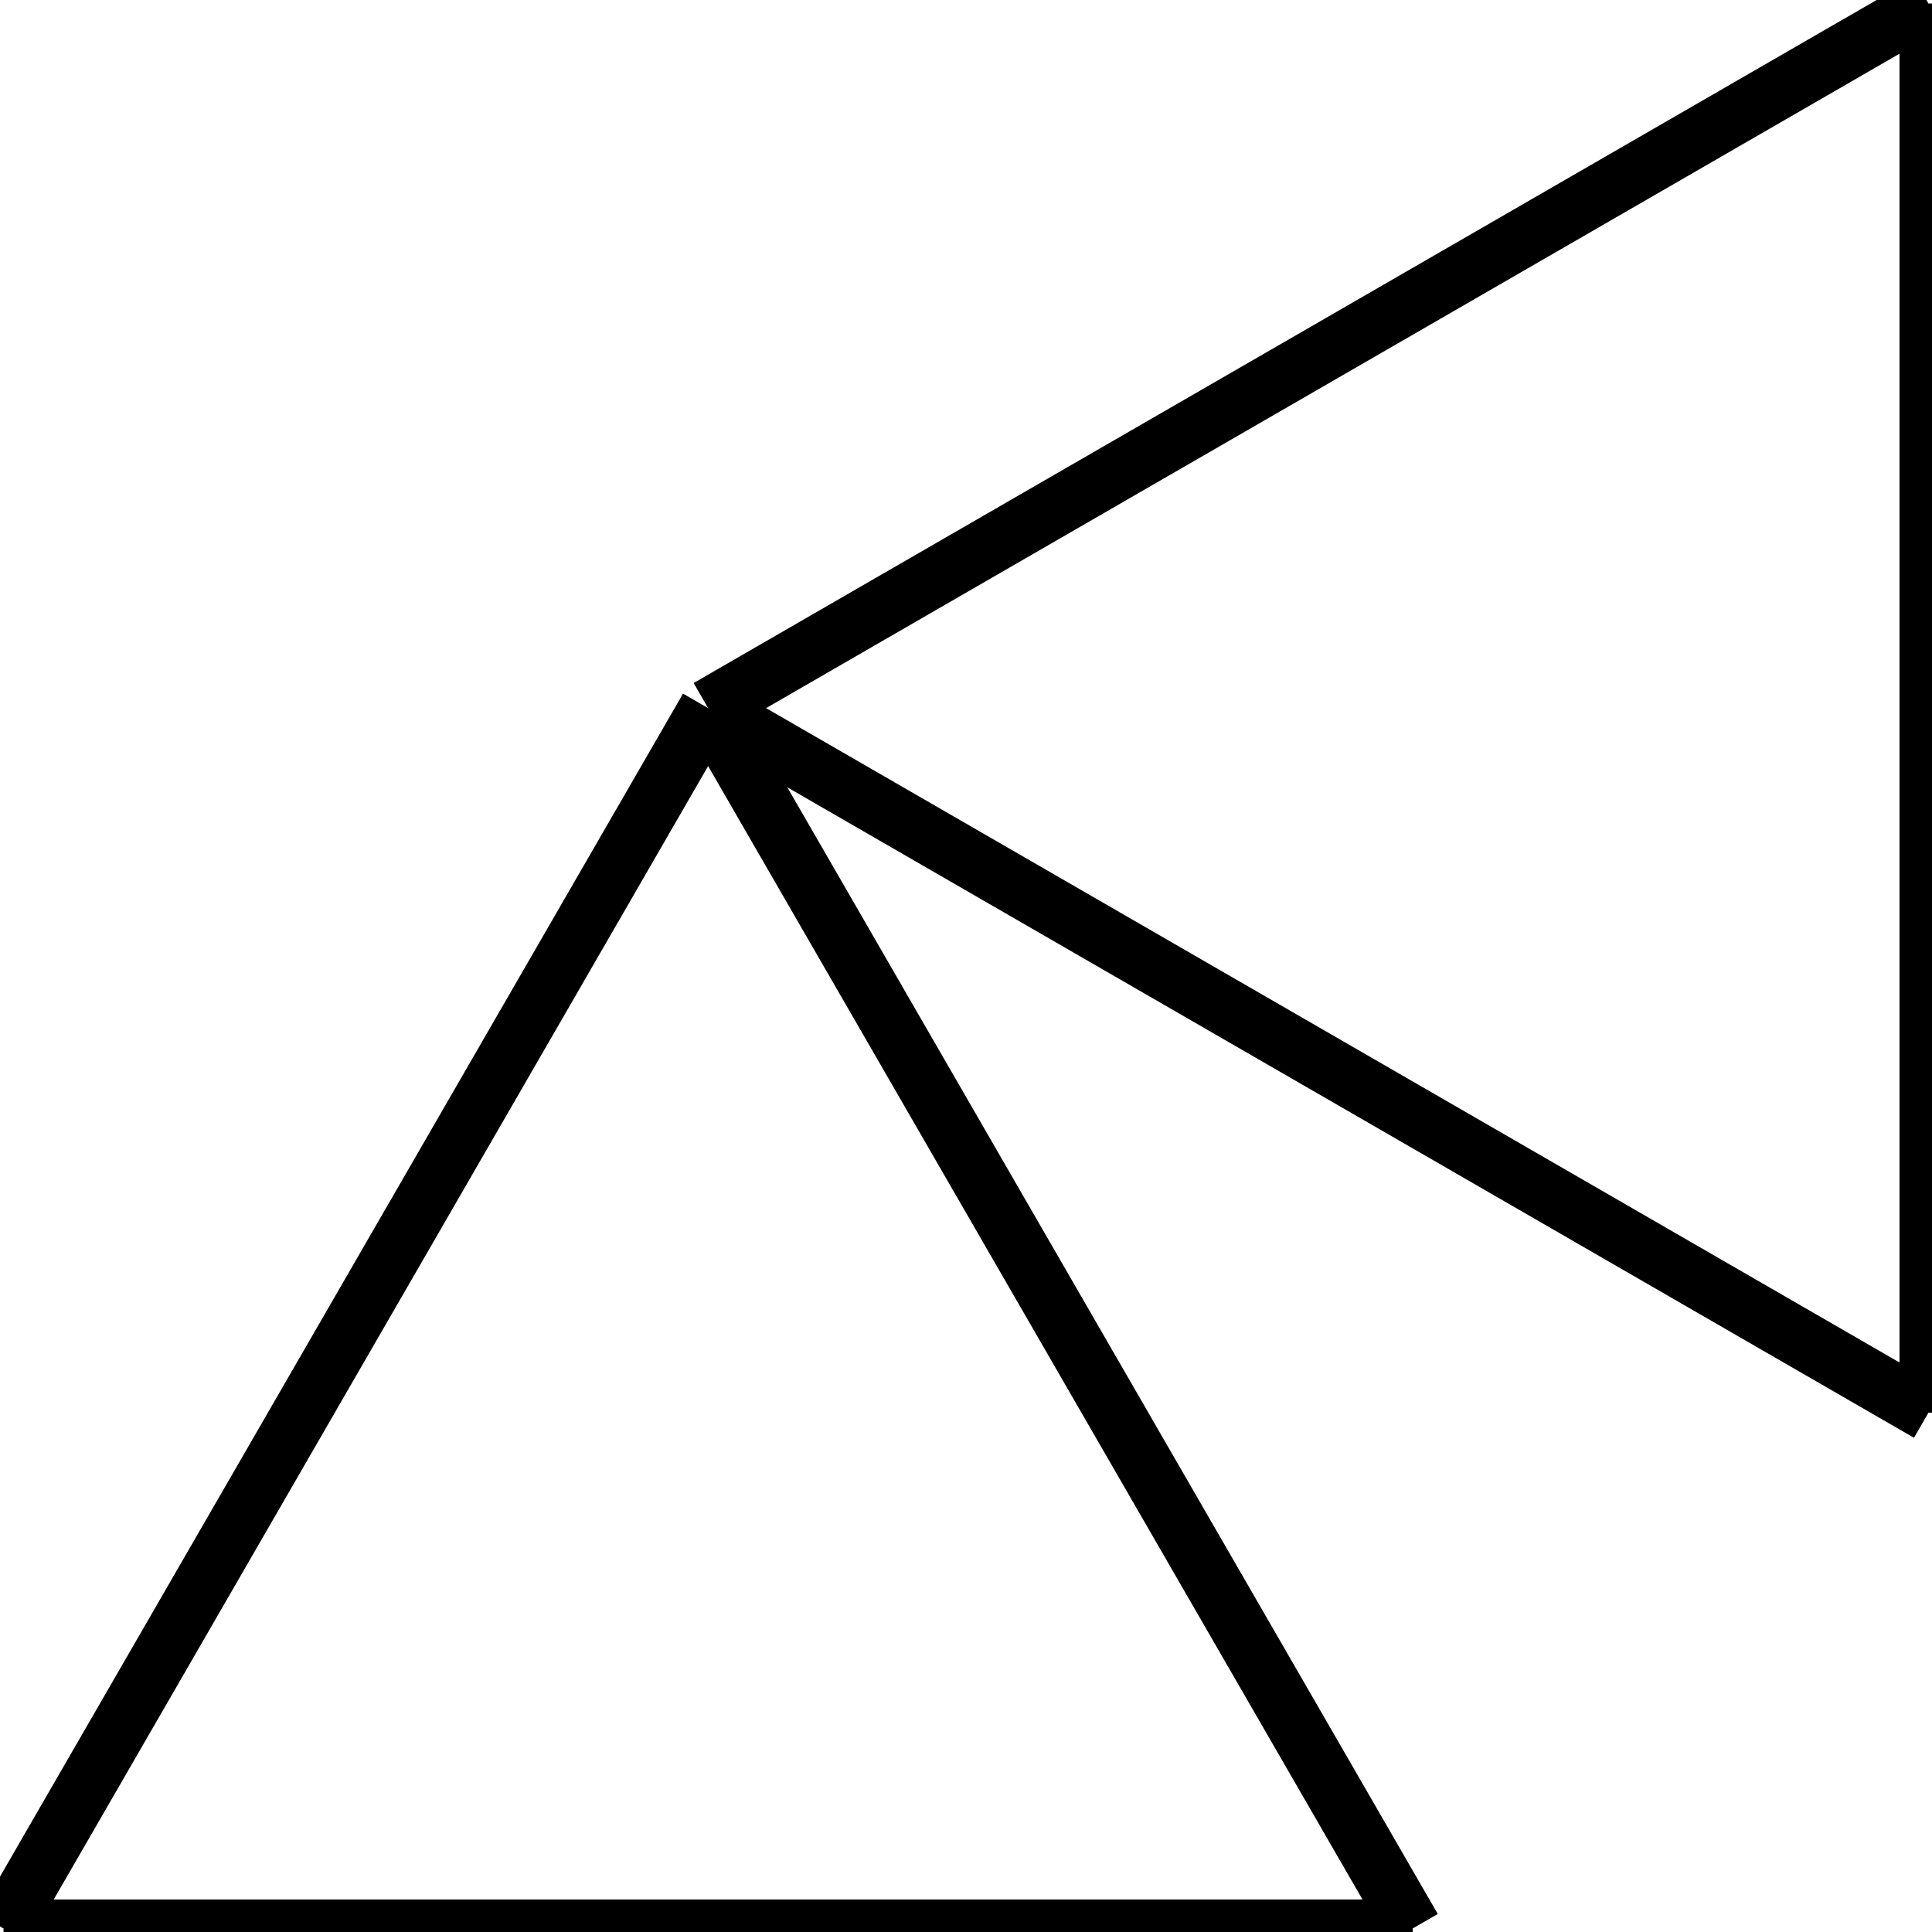 <?xml version="1.0" standalone="no"?><svg xmlns="http://www.w3.org/2000/svg" width="400.000" height="400.000" viewBox="0.0 0.0 400.000 400.000" version="1.1">
  <title>Produce by Acme CAD Converter</title>
  <desc>Produce by Acme CAD Converter</desc>
<g id="0" display="visible">
<g><path d="M292.48 399.27L146.61 146.61M146.61 146.61L0.73 399.27M0.73 399.27L292.48 399.27"
fill="none" stroke="black" stroke-width="12"/>
</g>
<g><path d="M399.27 0.73L146.61 146.61M146.61 146.61L399.27 292.48M399.27 292.48L399.27 0.73"
fill="none" stroke="black" stroke-width="12"/>
</g>
</g>
</svg>
